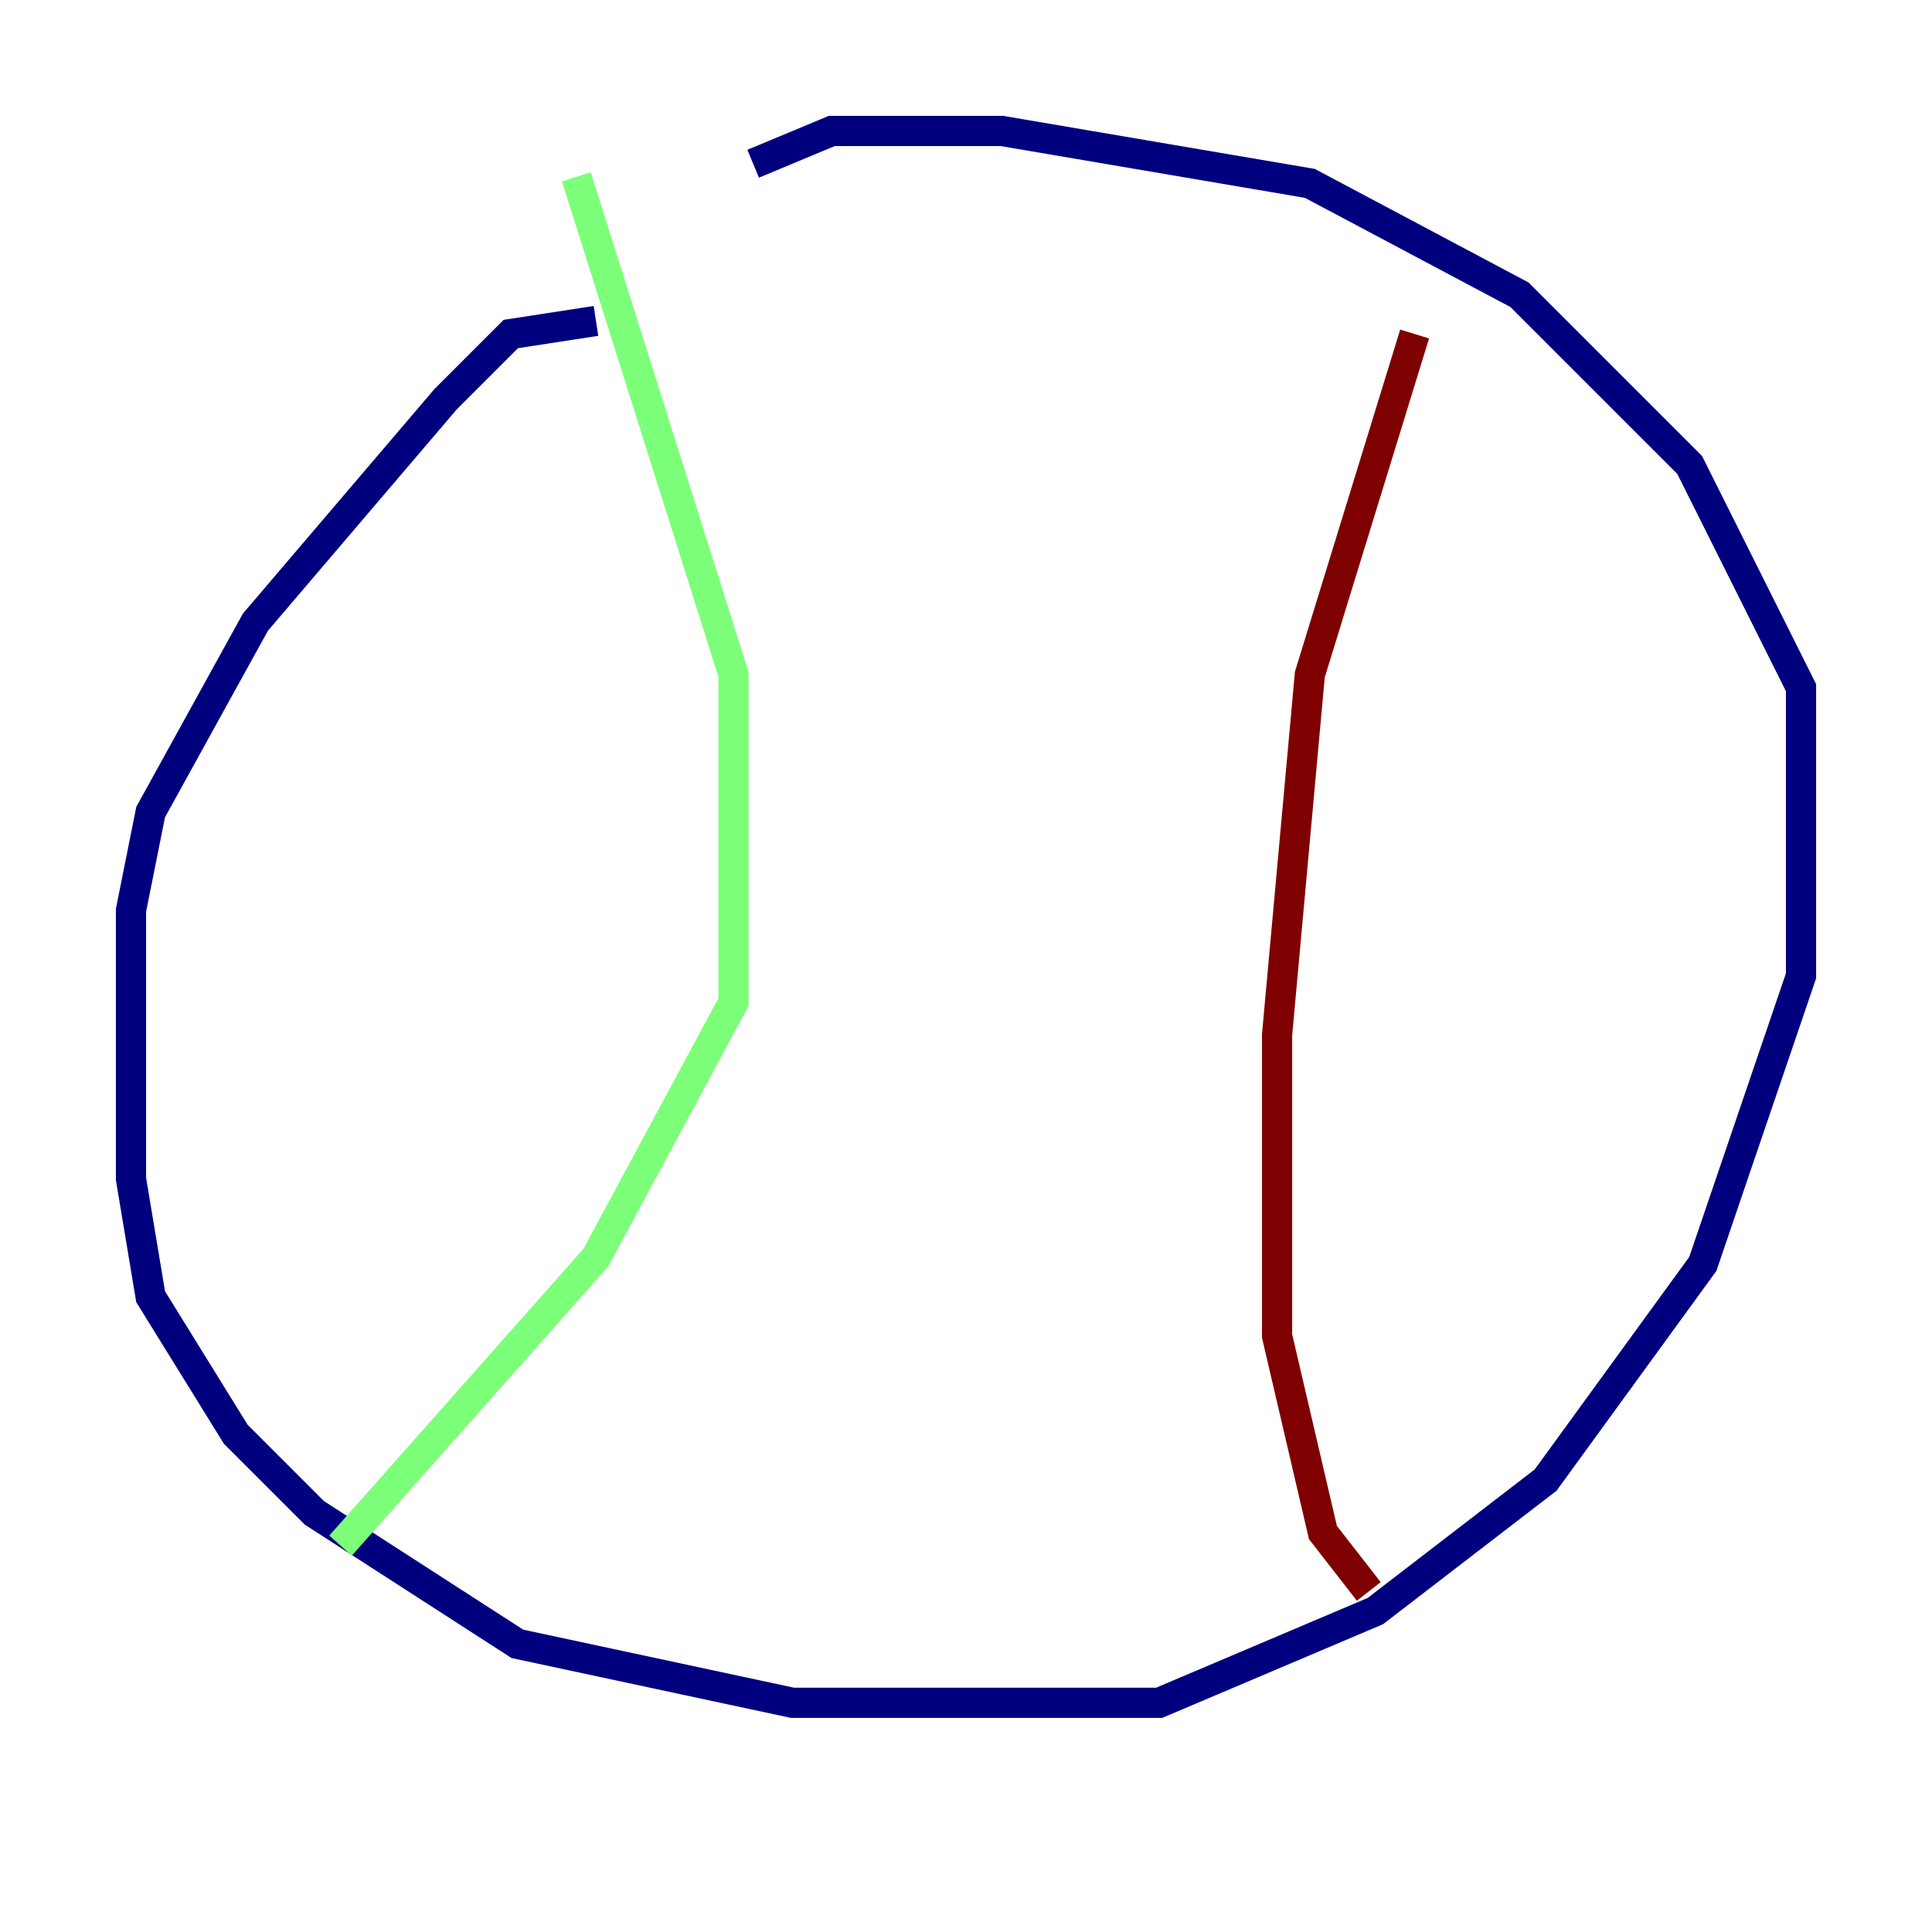 <?xml version="1.0" encoding="utf-8" ?>
<svg baseProfile="tiny" height="128" version="1.2" viewBox="0,0,128,128" width="128" xmlns="http://www.w3.org/2000/svg" xmlns:ev="http://www.w3.org/2001/xml-events" xmlns:xlink="http://www.w3.org/1999/xlink"><defs /><polyline fill="none" points="39.485,21.261 33.844,22.129 29.505,26.468 16.922,41.22 9.98,53.803 8.678,60.312 8.678,78.102 9.98,85.912 15.62,95.024 20.827,100.231 34.278,108.909 52.502,112.814 76.8,112.814 91.119,106.739 102.4,98.061 112.814,83.742 119.322,64.651 119.322,45.559 111.946,30.807 100.664,19.525 86.78,12.149 66.386,8.678 55.105,8.678 49.898,10.848" stroke="#00007f" stroke-width="2" /><polyline fill="none" points="38.183,11.715 48.597,44.691 48.597,66.386 39.485,83.308 22.563,102.4" stroke="#7cff79" stroke-width="2" /><polyline fill="none" points="93.722,22.129 86.78,44.691 84.61,68.556 84.61,88.515 87.647,101.532 90.685,105.437" stroke="#7f0000" stroke-width="2" /></svg>